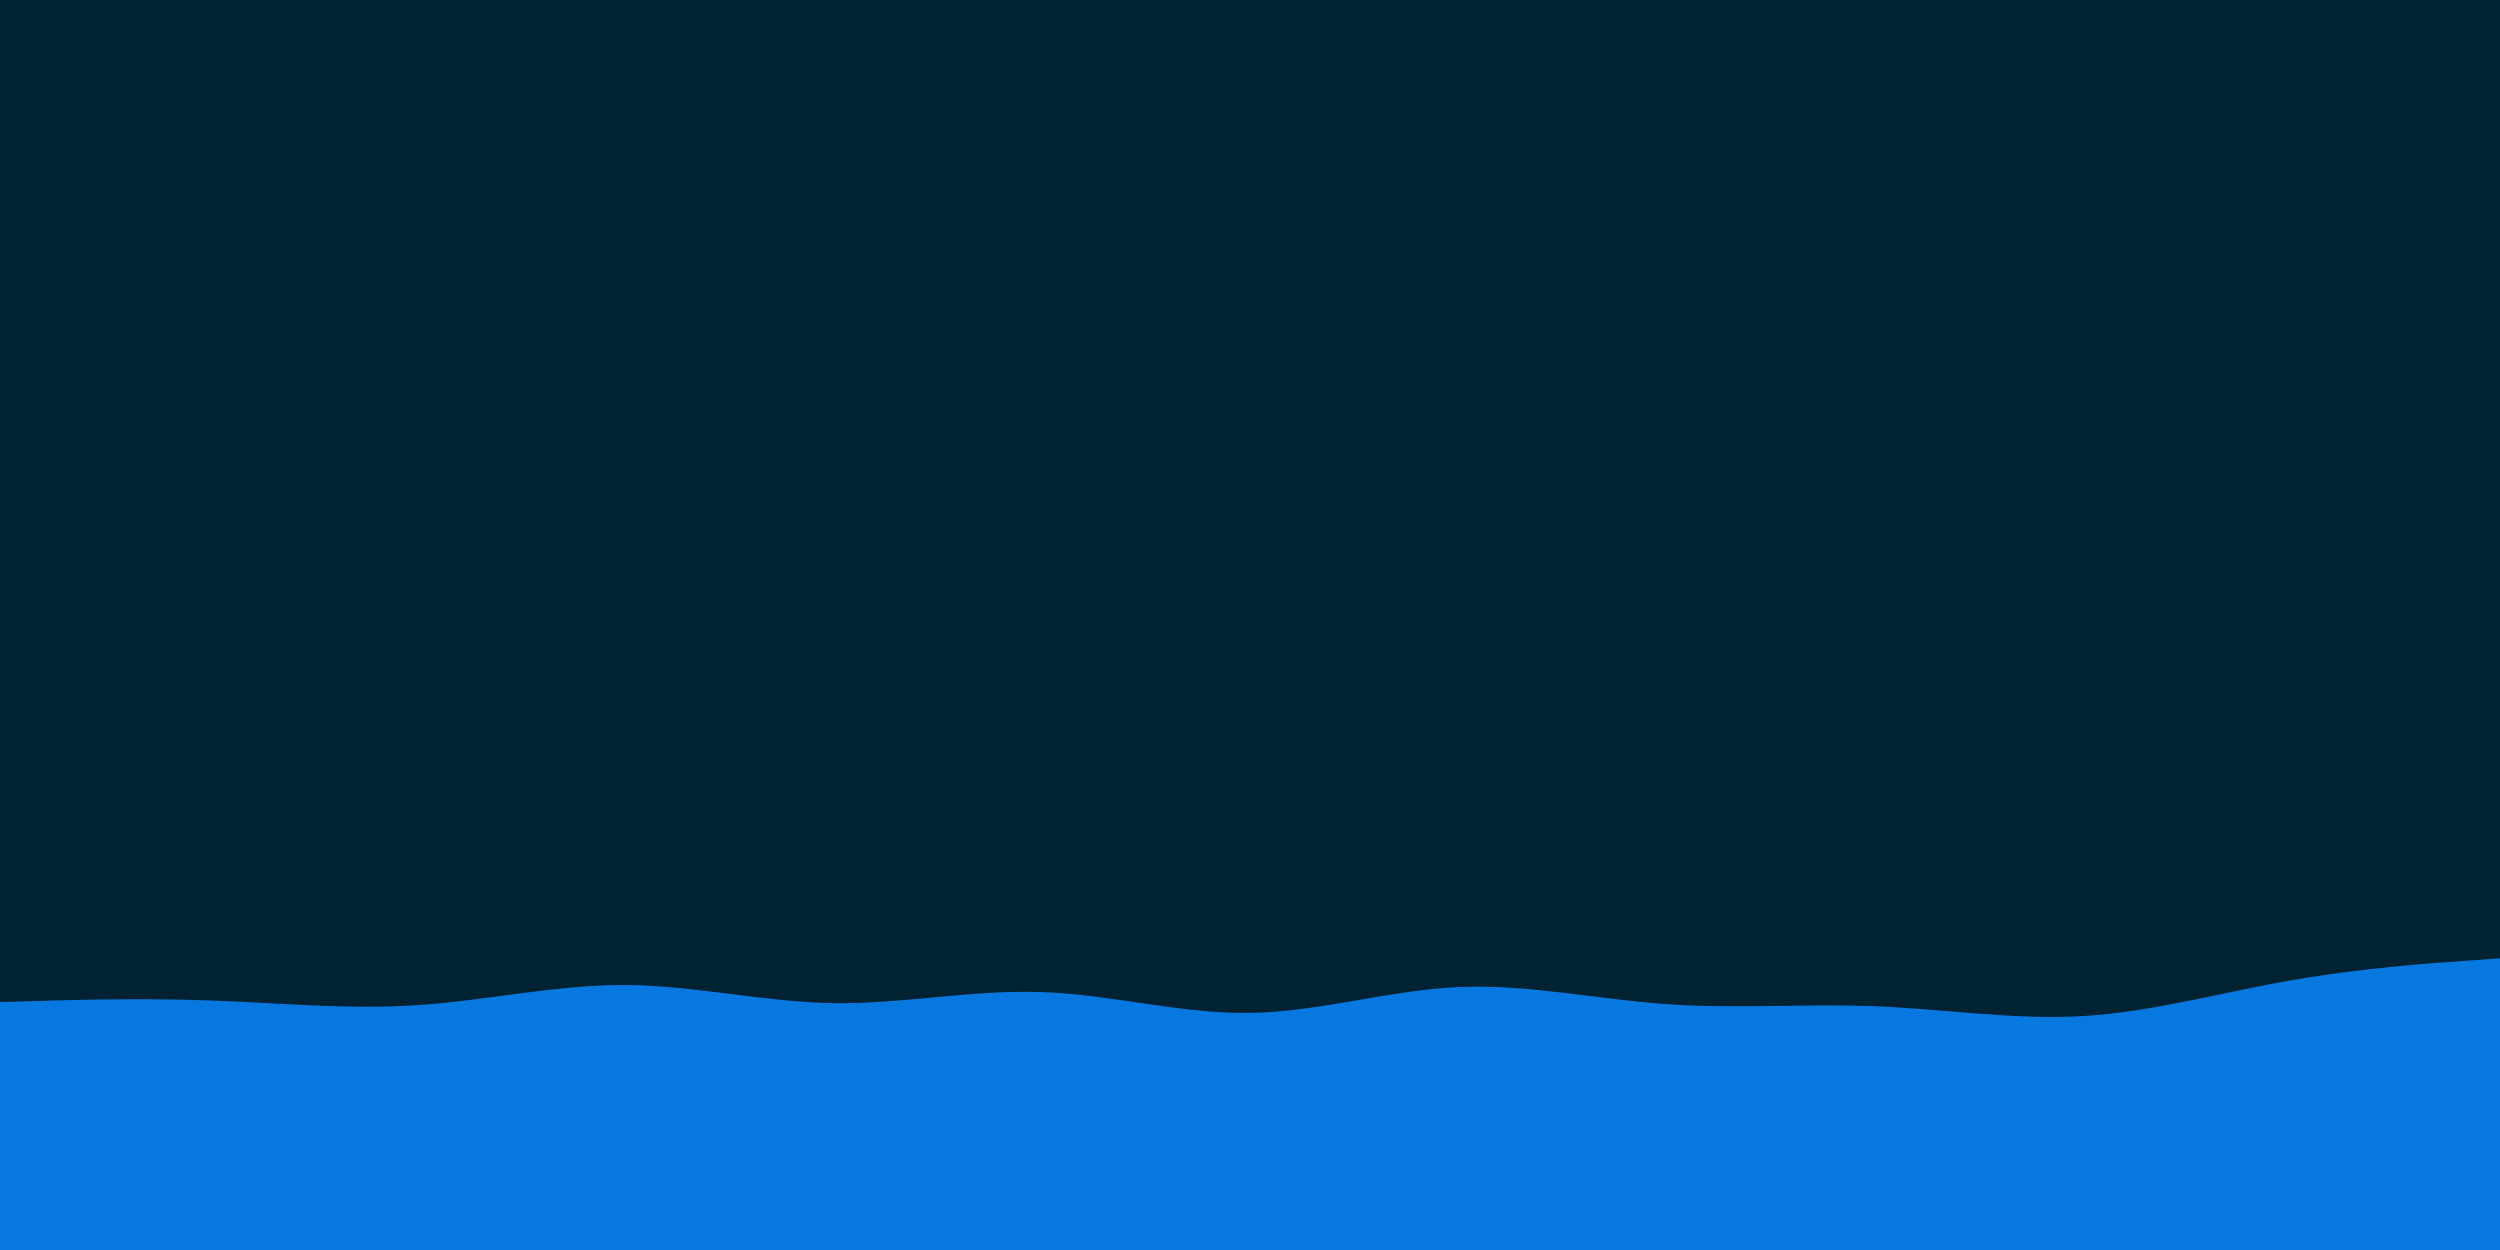 <svg id="visual" viewBox="0 0 1200 600" width="1200" height="600" xmlns="http://www.w3.org/2000/svg" xmlns:xlink="http://www.w3.org/1999/xlink" version="1.1"><rect x="0" y="0" width="1200" height="600" fill="#002233"></rect><path d="M0 481L16.7 480.5C33.3 480 66.7 479 100 480.2C133.3 481.3 166.7 484.7 200 482.5C233.3 480.3 266.7 472.7 300 472.8C333.3 473 366.7 481 400 481.5C433.3 482 466.7 475 500 476.2C533.3 477.3 566.7 486.7 600 486.2C633.3 485.7 666.7 475.3 700 473.8C733.3 472.3 766.7 479.7 800 482C833.3 484.3 866.7 481.7 900 483C933.3 484.3 966.7 489.7 1000 487.7C1033.3 485.7 1066.7 476.3 1100 470.5C1133.3 464.7 1166.7 462.3 1183.3 461.2L1200 460L1200 601L1183.3 601C1166.7 601 1133.3 601 1100 601C1066.7 601 1033.3 601 1000 601C966.7 601 933.3 601 900 601C866.7 601 833.3 601 800 601C766.7 601 733.3 601 700 601C666.7 601 633.3 601 600 601C566.7 601 533.3 601 500 601C466.7 601 433.3 601 400 601C366.7 601 333.3 601 300 601C266.7 601 233.3 601 200 601C166.7 601 133.3 601 100 601C66.7 601 33.3 601 16.7 601L0 601Z" fill="#0878e1" stroke-linecap="round" stroke-linejoin="miter"></path></svg>